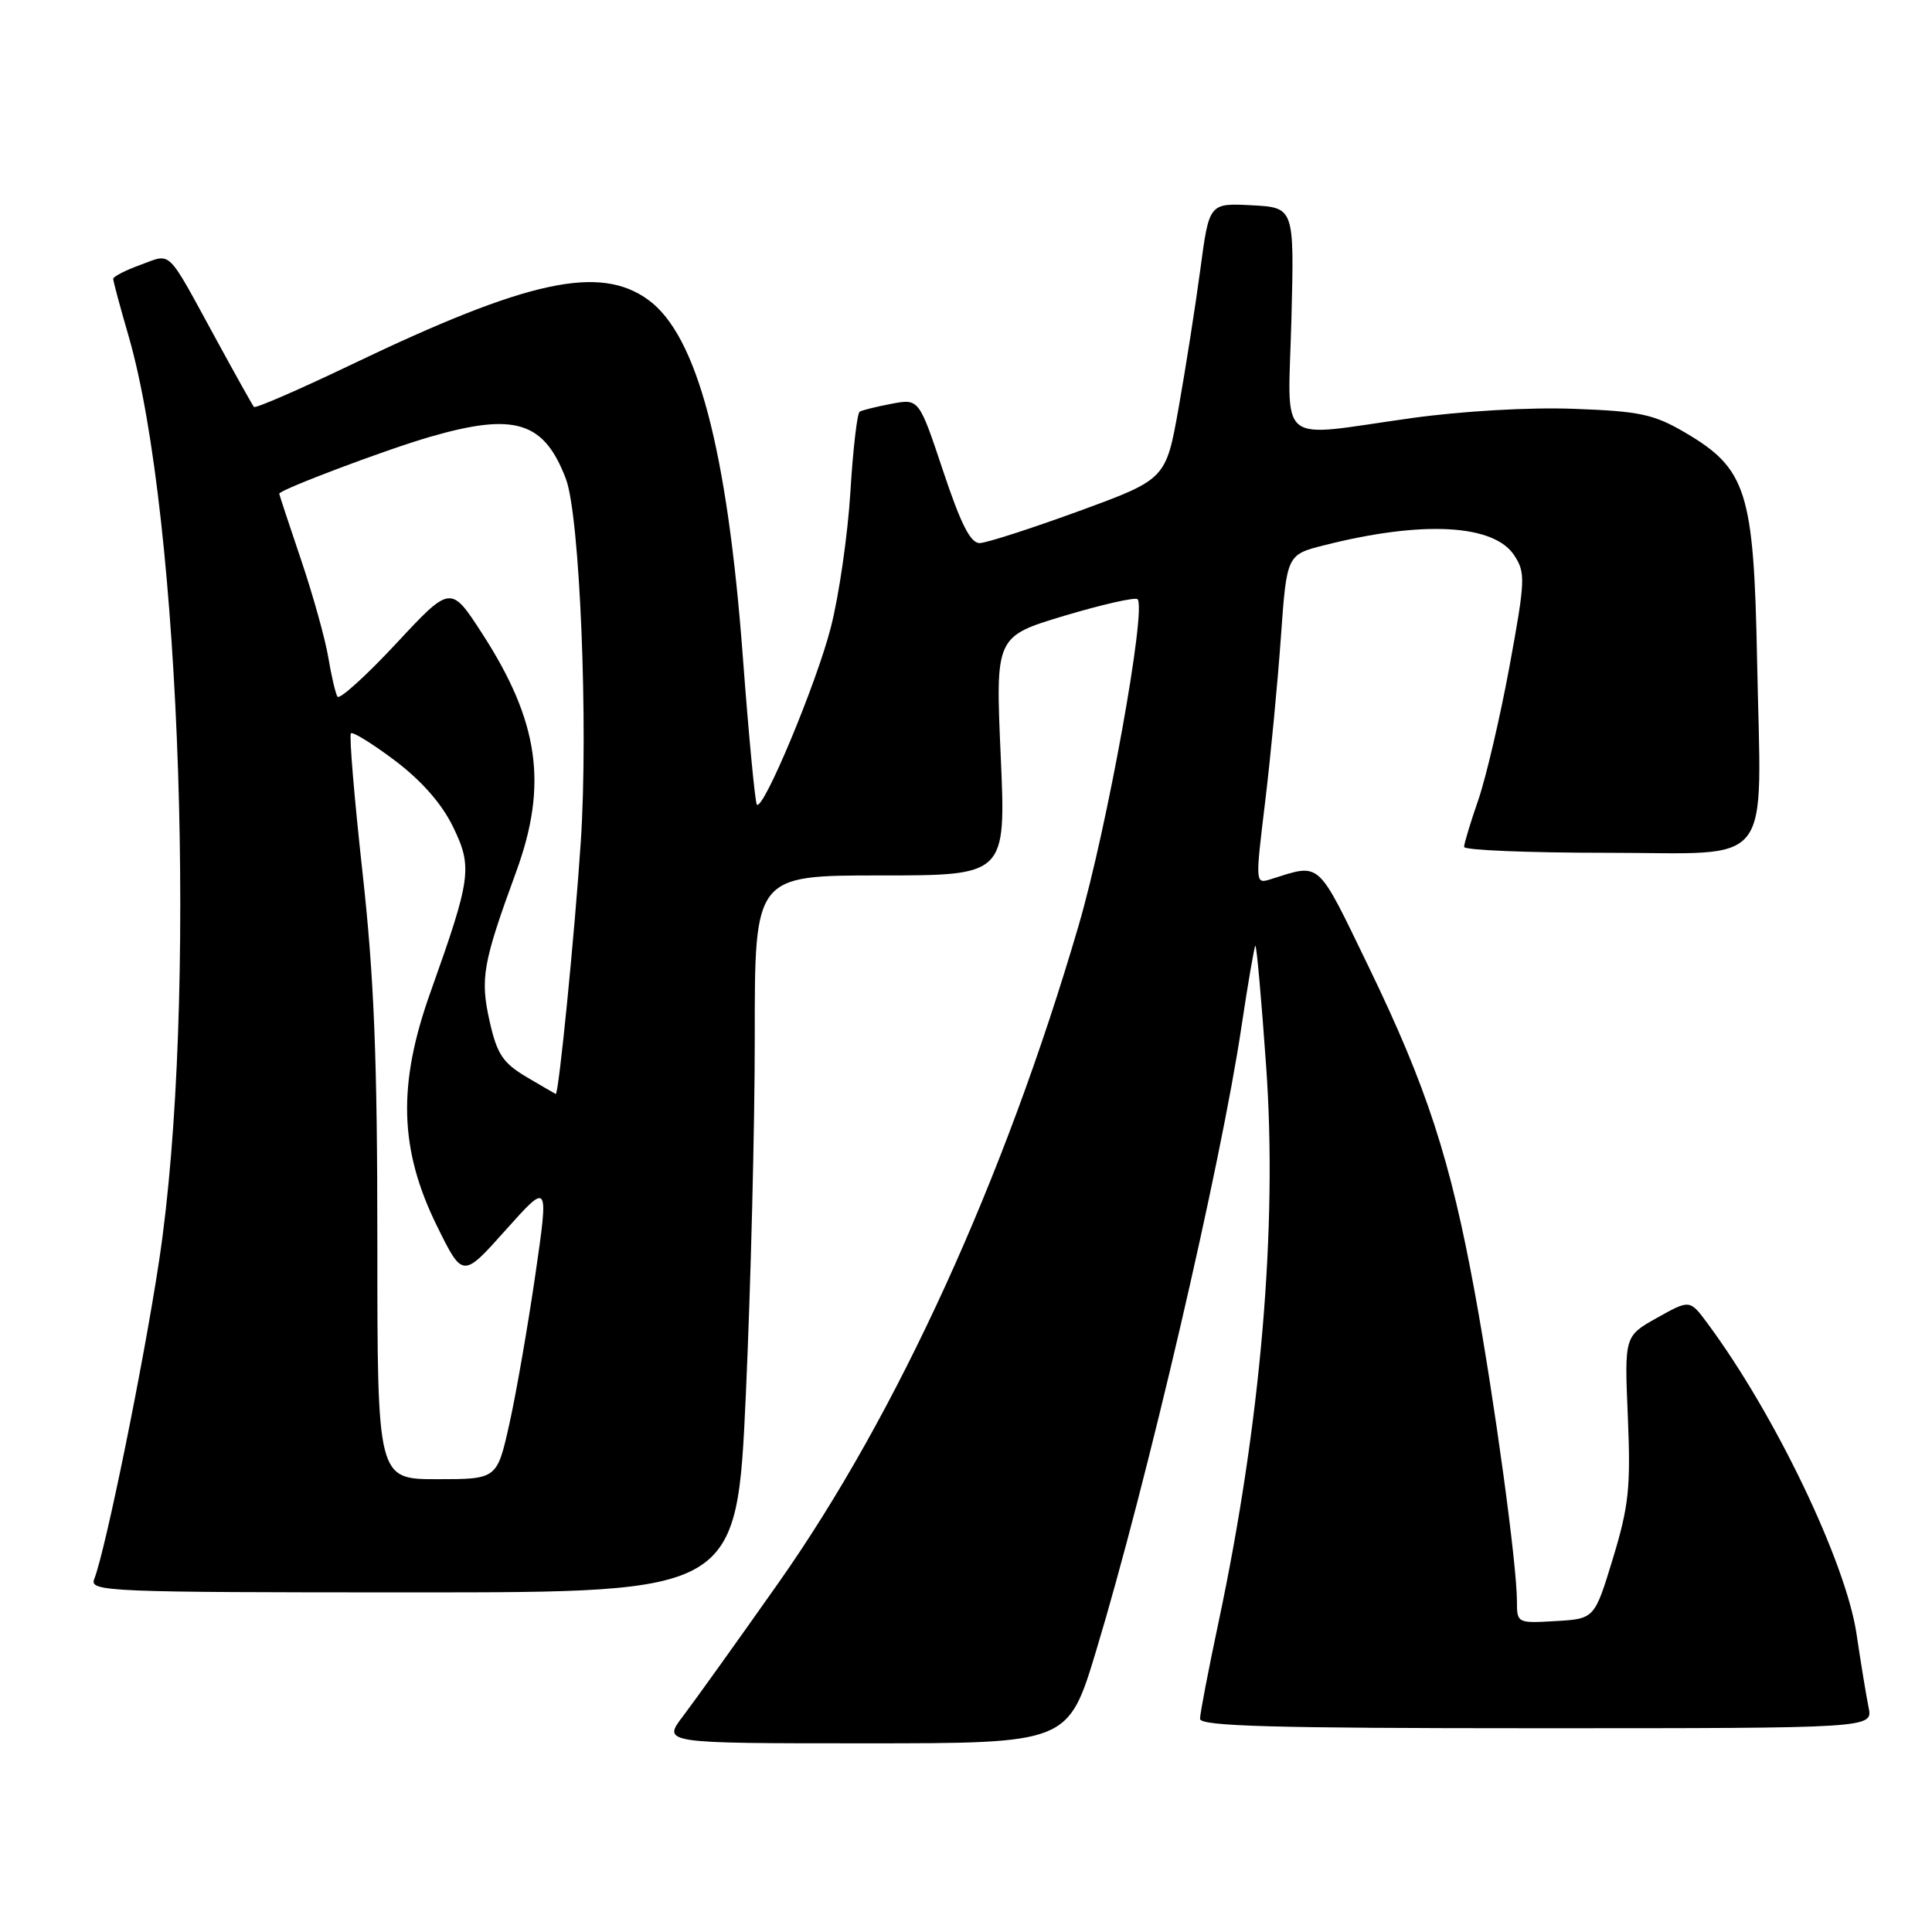 <?xml version="1.0" encoding="UTF-8" standalone="no"?>
<!DOCTYPE svg PUBLIC "-//W3C//DTD SVG 1.1//EN" "http://www.w3.org/Graphics/SVG/1.1/DTD/svg11.dtd" >
<svg xmlns="http://www.w3.org/2000/svg" xmlns:xlink="http://www.w3.org/1999/xlink" version="1.1" viewBox="0 0 256 256">
 <g >
 <path fill="currentColor"
d=" M 145.24 218.75 C 151.97 196.47 161.75 154.46 164.50 136.05 C 165.36 130.31 166.19 125.48 166.34 125.32 C 166.50 125.17 167.14 132.34 167.77 141.27 C 169.29 162.59 167.06 188.56 161.48 214.87 C 160.12 221.27 159.01 227.06 159.01 227.75 C 159.00 228.73 168.58 229.00 203.58 229.00 C 248.16 229.00 248.16 229.00 247.60 226.25 C 247.29 224.74 246.57 220.35 246.00 216.50 C 244.58 206.98 235.18 187.38 226.25 175.35 C 223.91 172.19 223.91 172.19 219.58 174.61 C 215.24 177.04 215.24 177.04 215.70 187.77 C 216.09 197.10 215.83 199.55 213.72 206.50 C 211.28 214.50 211.28 214.50 206.14 214.80 C 201.04 215.10 201.00 215.08 201.00 212.14 C 201.00 207.32 198.02 185.48 195.43 171.33 C 192.19 153.64 189.06 144.03 181.37 128.14 C 174.42 113.80 175.09 114.40 168.41 116.49 C 166.32 117.15 166.32 117.13 167.63 106.32 C 168.35 100.37 169.29 90.55 169.72 84.50 C 170.50 73.50 170.50 73.50 175.50 72.24 C 188.49 68.95 197.94 69.46 200.64 73.58 C 202.16 75.89 202.11 76.89 200.02 88.28 C 198.78 95.00 196.92 102.96 195.89 105.97 C 194.85 108.97 194.00 111.78 194.00 112.22 C 194.00 112.65 202.53 113.00 212.95 113.00 C 235.40 113.00 233.37 115.62 232.82 87.34 C 232.39 65.11 231.43 62.09 223.27 57.31 C 219.12 54.88 217.28 54.49 208.51 54.17 C 202.67 53.95 193.73 54.47 187.04 55.40 C 168.82 57.94 170.68 59.48 171.12 42.25 C 171.50 27.50 171.50 27.50 165.86 27.20 C 160.22 26.91 160.22 26.91 159.05 35.70 C 158.40 40.54 157.11 48.77 156.18 54.00 C 154.49 63.50 154.49 63.50 143.00 67.71 C 136.67 70.02 130.75 71.93 129.83 71.96 C 128.60 71.99 127.33 69.49 124.97 62.41 C 121.77 52.82 121.77 52.82 118.15 53.50 C 116.15 53.88 114.24 54.35 113.91 54.55 C 113.58 54.76 113.02 59.56 112.68 65.21 C 112.33 70.87 111.17 78.94 110.09 83.13 C 108.20 90.54 101.13 107.46 100.29 106.62 C 100.06 106.39 99.21 97.51 98.42 86.90 C 96.36 59.53 92.36 44.43 85.91 39.74 C 79.47 35.04 69.94 37.11 46.75 48.22 C 39.74 51.58 33.84 54.15 33.65 53.92 C 33.45 53.69 31.21 49.67 28.66 45.00 C 21.95 32.71 22.83 33.57 18.62 35.09 C 16.63 35.81 15.00 36.65 15.00 36.95 C 15.00 37.26 15.91 40.65 17.03 44.50 C 24.03 68.62 26.18 133.36 21.09 167.00 C 19.01 180.77 13.97 205.49 12.48 209.25 C 11.83 210.90 14.23 211.00 54.71 211.00 C 97.63 211.00 97.63 211.00 98.83 184.75 C 99.48 170.31 100.02 148.94 100.01 137.25 C 100.00 116.00 100.00 116.00 116.65 116.00 C 133.30 116.00 133.30 116.00 132.60 100.17 C 131.90 84.34 131.90 84.34 141.04 81.59 C 146.07 80.09 150.43 79.10 150.73 79.40 C 151.95 80.62 146.69 109.77 142.91 122.68 C 133.10 156.22 118.88 187.38 103.20 209.67 C 97.73 217.43 92.02 225.41 90.51 227.39 C 87.76 231.00 87.76 231.00 114.65 231.00 C 141.54 231.00 141.54 231.00 145.24 218.75 Z  M 50.00 164.66 C 50.00 140.13 49.57 129.43 48.02 115.47 C 46.94 105.65 46.25 97.42 46.50 97.17 C 46.74 96.92 49.38 98.56 52.36 100.80 C 55.87 103.46 58.56 106.52 60.03 109.56 C 62.63 114.92 62.44 116.32 57.03 131.50 C 52.66 143.74 52.91 152.31 57.90 162.45 C 61.31 169.37 61.31 169.37 67.01 162.98 C 72.72 156.60 72.72 156.60 70.93 168.95 C 69.94 175.75 68.40 184.61 67.50 188.65 C 65.86 196.00 65.86 196.00 57.93 196.00 C 50.00 196.00 50.00 196.00 50.00 164.66 Z  M 69.77 142.71 C 66.63 140.84 65.86 139.69 64.88 135.33 C 63.60 129.66 63.97 127.60 68.40 115.50 C 72.62 103.95 71.43 95.61 63.88 83.93 C 59.72 77.51 59.72 77.51 52.46 85.31 C 48.46 89.60 44.97 92.75 44.71 92.31 C 44.45 91.86 43.90 89.52 43.50 87.11 C 43.10 84.69 41.48 78.87 39.89 74.17 C 38.30 69.47 37.00 65.53 37.00 65.42 C 37.00 64.91 51.14 59.57 57.00 57.88 C 68.22 54.63 72.10 55.84 74.99 63.47 C 76.83 68.33 77.97 96.13 76.96 111.50 C 76.15 123.72 74.03 145.08 73.64 144.96 C 73.56 144.93 71.82 143.92 69.77 142.71 Z "/>
</g>
</svg>